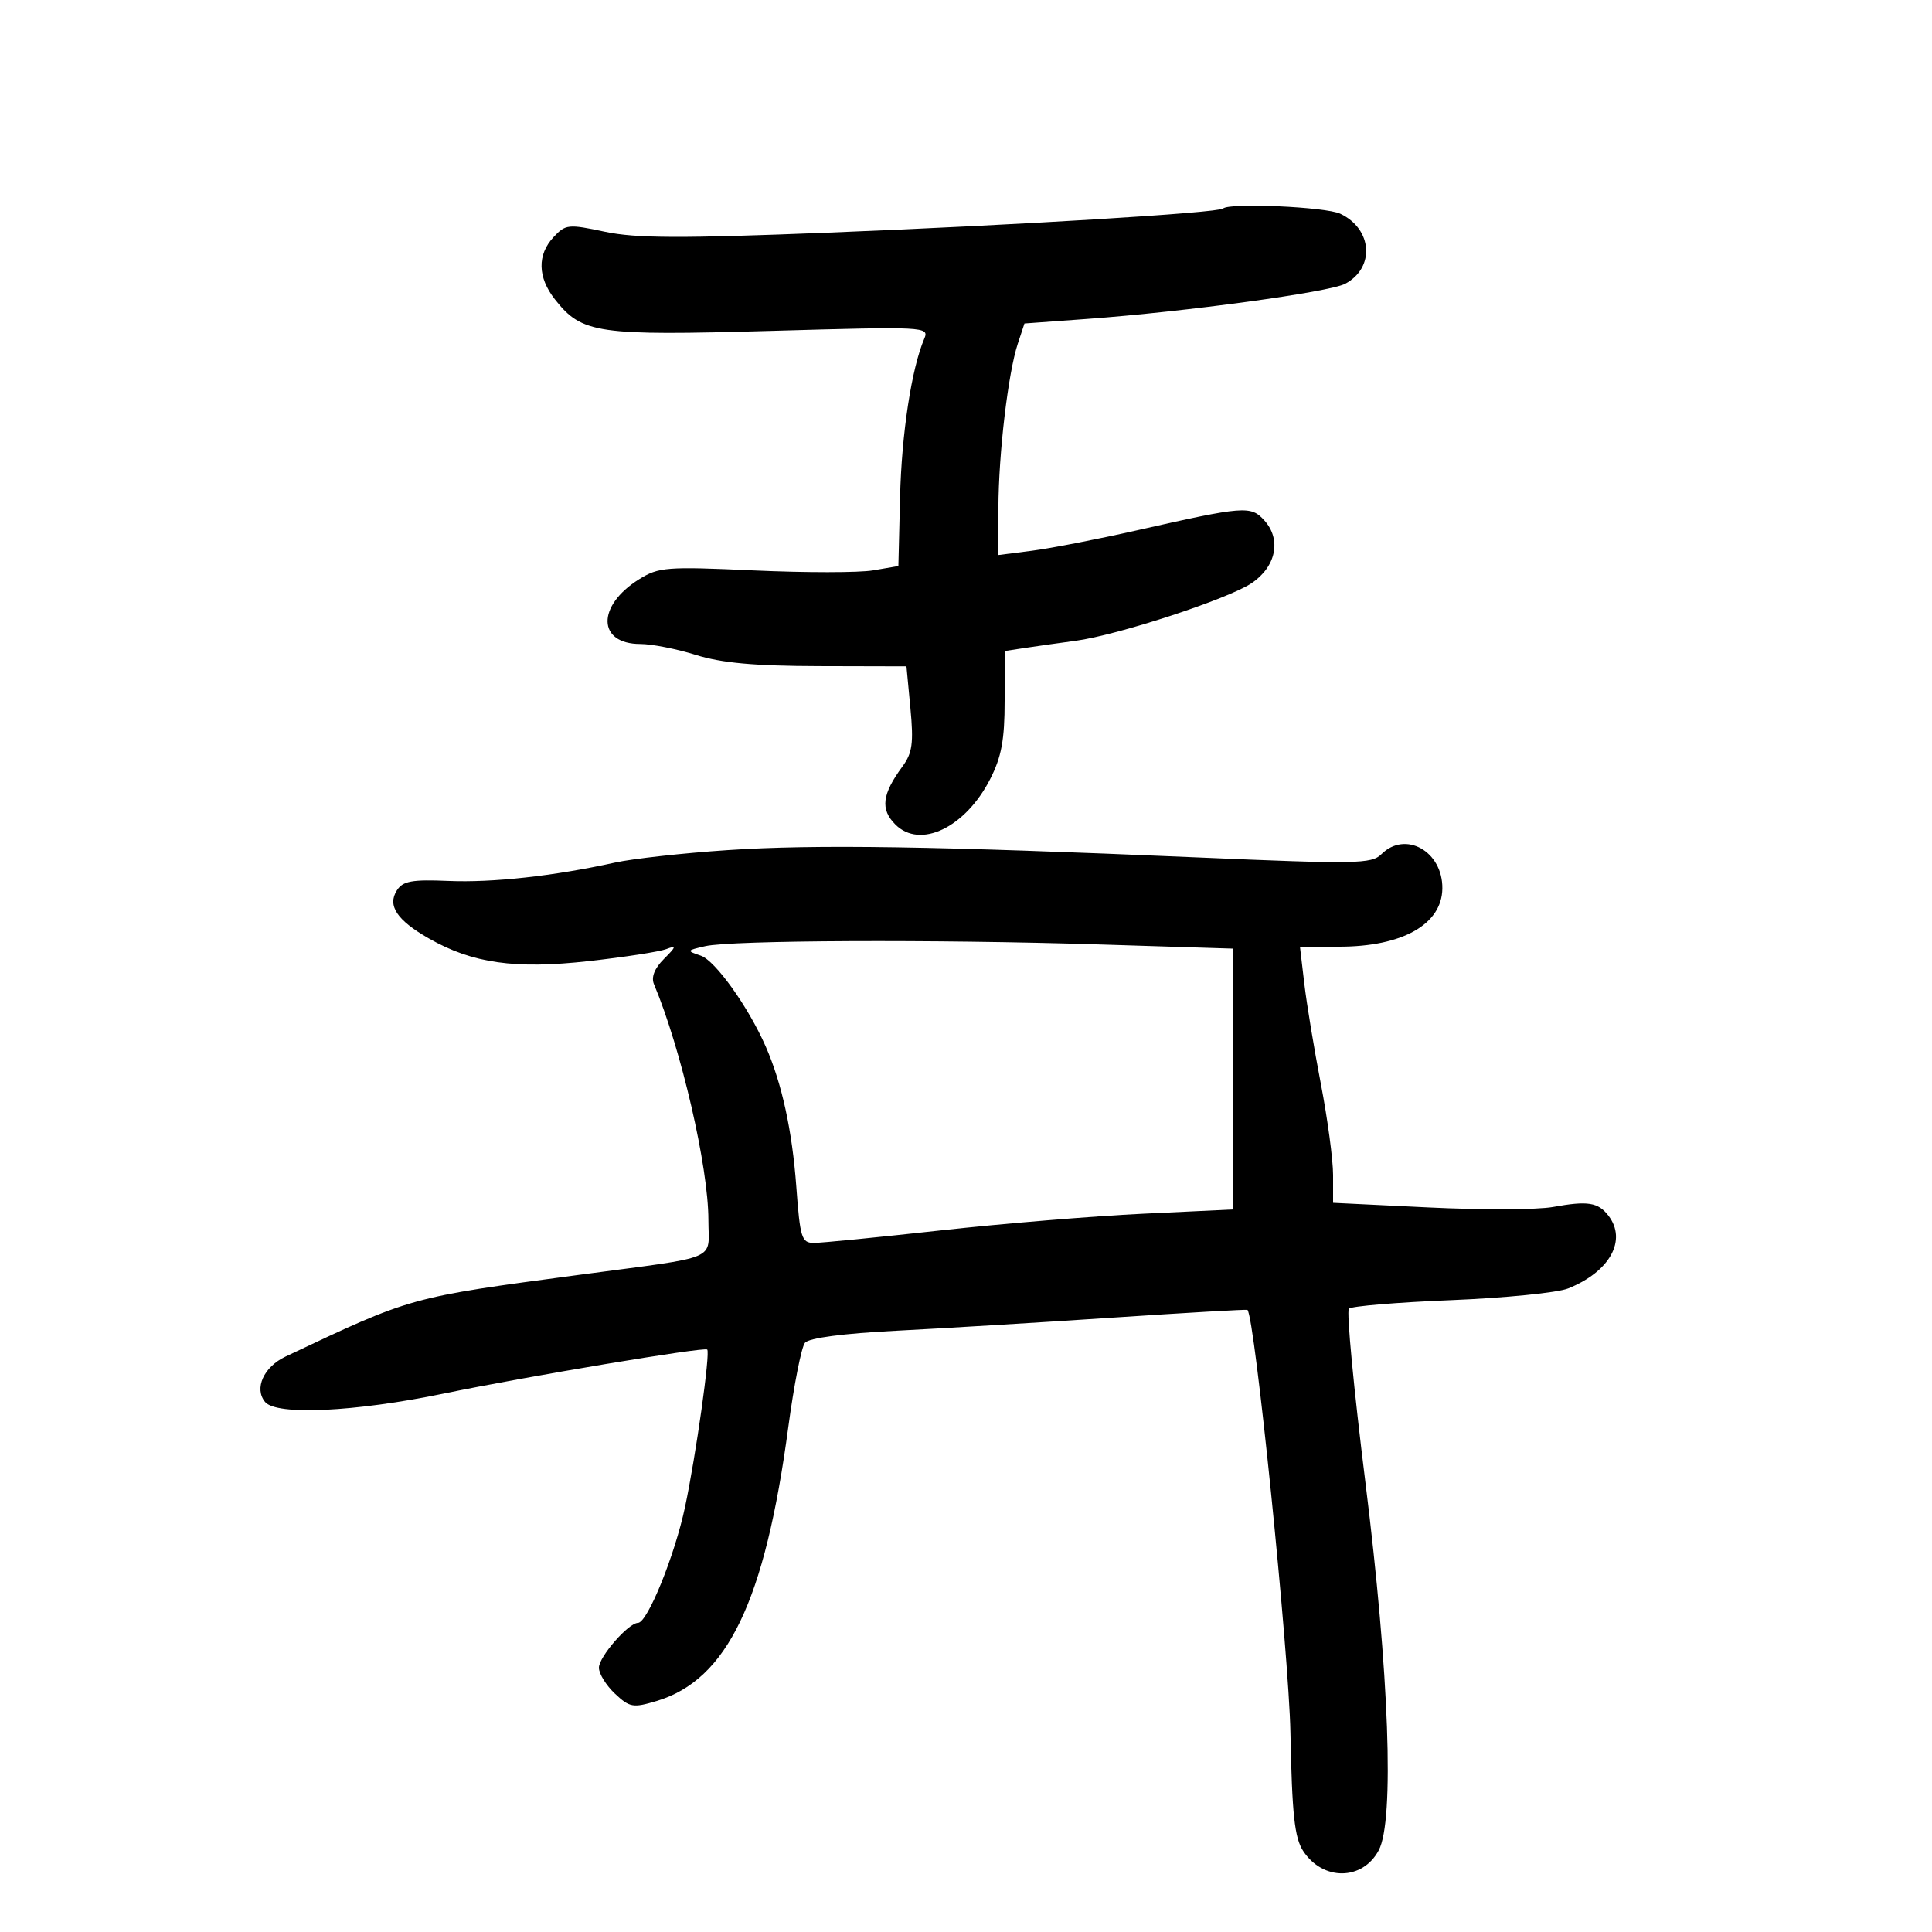 <svg xmlns="http://www.w3.org/2000/svg" width="300" height="300" viewBox="0 0 300 300" version="1.1">
	<path d="M 189.917 32.377 C 189.173 33.051, 158.197 34.944, 128.728 36.118 C 105.714 37.034, 98.751 37.008, 93.937 35.987 C 88.243 34.778, 87.814 34.823, 85.960 36.813 C 83.400 39.560, 83.475 43.063, 86.168 46.486 C 90.357 51.812, 92.699 52.154, 119.737 51.382 C 143.705 50.698, 144.316 50.729, 143.522 52.590 C 141.545 57.223, 140.003 67.316, 139.761 77.198 L 139.500 87.896 135.565 88.567 C 133.401 88.936, 125.076 88.940, 117.065 88.575 C 103.491 87.957, 102.277 88.050, 99.230 89.953 C 92.617 94.082, 92.742 100, 99.441 100 C 101.199 100, 105.081 100.765, 108.068 101.701 C 112.037 102.944, 117.171 103.411, 127.127 103.435 L 140.754 103.468 141.370 109.984 C 141.881 115.395, 141.671 116.927, 140.133 119.019 C 136.955 123.343, 136.671 125.671, 139.036 128.036 C 142.883 131.883, 149.897 128.519, 153.750 120.980 C 155.510 117.534, 156 114.892, 156 108.833 L 156 101.091 159.250 100.598 C 161.037 100.326, 164.525 99.835, 167 99.505 C 173.527 98.635, 190.666 93.024, 194.346 90.554 C 198.152 87.997, 199.013 83.776, 196.330 80.813 C 194.227 78.488, 193.264 78.563, 176.500 82.357 C 170.450 83.726, 163.137 85.148, 160.250 85.517 L 155 86.188 155.031 78.844 C 155.066 70.373, 156.538 57.931, 158.043 53.371 L 159.079 50.232 168.789 49.526 C 184.091 48.412, 206.451 45.364, 208.890 44.059 C 213.544 41.568, 213.114 35.545, 208.115 33.186 C 205.852 32.118, 190.935 31.455, 189.917 32.377 M 113 132.005 C 106.125 132.463, 98.250 133.335, 95.500 133.941 C 86.022 136.033, 76.481 137.084, 69.626 136.792 C 63.967 136.552, 62.555 136.809, 61.632 138.250 C 60.116 140.615, 61.631 142.896, 66.596 145.724 C 73.370 149.584, 79.972 150.520, 91.407 149.242 C 96.988 148.618, 102.408 147.781, 103.451 147.380 C 105.077 146.757, 105.026 146.974, 103.096 148.904 C 101.630 150.370, 101.091 151.738, 101.549 152.827 C 105.765 162.849, 110 181.197, 110 189.439 C 110 195.904, 112.141 194.993, 90 197.948 C 63.508 201.483, 64.018 201.342, 44.349 210.644 C 40.944 212.254, 39.430 215.608, 41.164 217.698 C 42.923 219.817, 55.074 219.247, 68.885 216.397 C 81.884 213.714, 109.259 209.138, 109.812 209.555 C 110.328 209.944, 108.073 225.971, 106.373 234 C 104.773 241.554, 100.531 252, 99.064 252 C 97.585 252, 93 257.265, 93 258.962 C 93 259.891, 94.119 261.703, 95.487 262.988 C 97.772 265.135, 98.296 265.228, 101.942 264.136 C 112.923 260.845, 118.780 248.672, 122.406 221.602 C 123.283 215.059, 124.447 209.166, 124.994 208.507 C 125.617 207.756, 130.940 207.056, 139.244 206.632 C 146.535 206.260, 161.725 205.340, 173 204.588 C 184.275 203.837, 193.591 203.301, 193.703 203.397 C 194.833 204.374, 200.131 256.473, 200.378 269.040 C 200.628 281.767, 201.016 285.376, 202.357 287.422 C 205.421 292.098, 211.578 292.040, 214.090 287.312 C 216.547 282.687, 215.721 259.863, 212.024 230.210 C 210.221 215.751, 209.065 203.601, 209.456 203.210 C 209.847 202.820, 216.992 202.224, 225.333 201.887 C 233.675 201.550, 241.850 200.732, 243.500 200.070 C 249.980 197.471, 252.687 192.572, 249.750 188.760 C 248.156 186.691, 246.536 186.440, 241.133 187.422 C 238.732 187.858, 230.069 187.891, 221.883 187.494 L 207 186.774 207 182.460 C 207 180.088, 206.148 173.726, 205.106 168.324 C 204.064 162.921, 202.906 155.912, 202.534 152.750 L 201.856 147 207.960 147 C 217.759 147, 223.898 143.538, 223.968 137.973 C 224.041 132.190, 218.223 128.920, 214.495 132.648 C 212.988 134.154, 210.558 134.198, 186.174 133.150 C 145.094 131.385, 126.627 131.096, 113 132.005 M 109.500 146.923 C 106.590 147.589, 106.570 147.634, 108.820 148.394 C 111.063 149.153, 116.201 156.342, 118.900 162.500 C 121.409 168.221, 123.008 175.544, 123.650 184.250 C 124.242 192.270, 124.471 193, 126.398 192.999 C 127.554 192.999, 136.375 192.128, 146 191.064 C 155.625 189.999, 169.800 188.830, 177.500 188.465 L 191.500 187.801 191.500 167.552 L 191.500 147.303 170.589 146.651 C 145.004 145.854, 113.558 145.994, 109.500 146.923" stroke="none" fill="black" fill-rule="evenodd"/>
</svg>